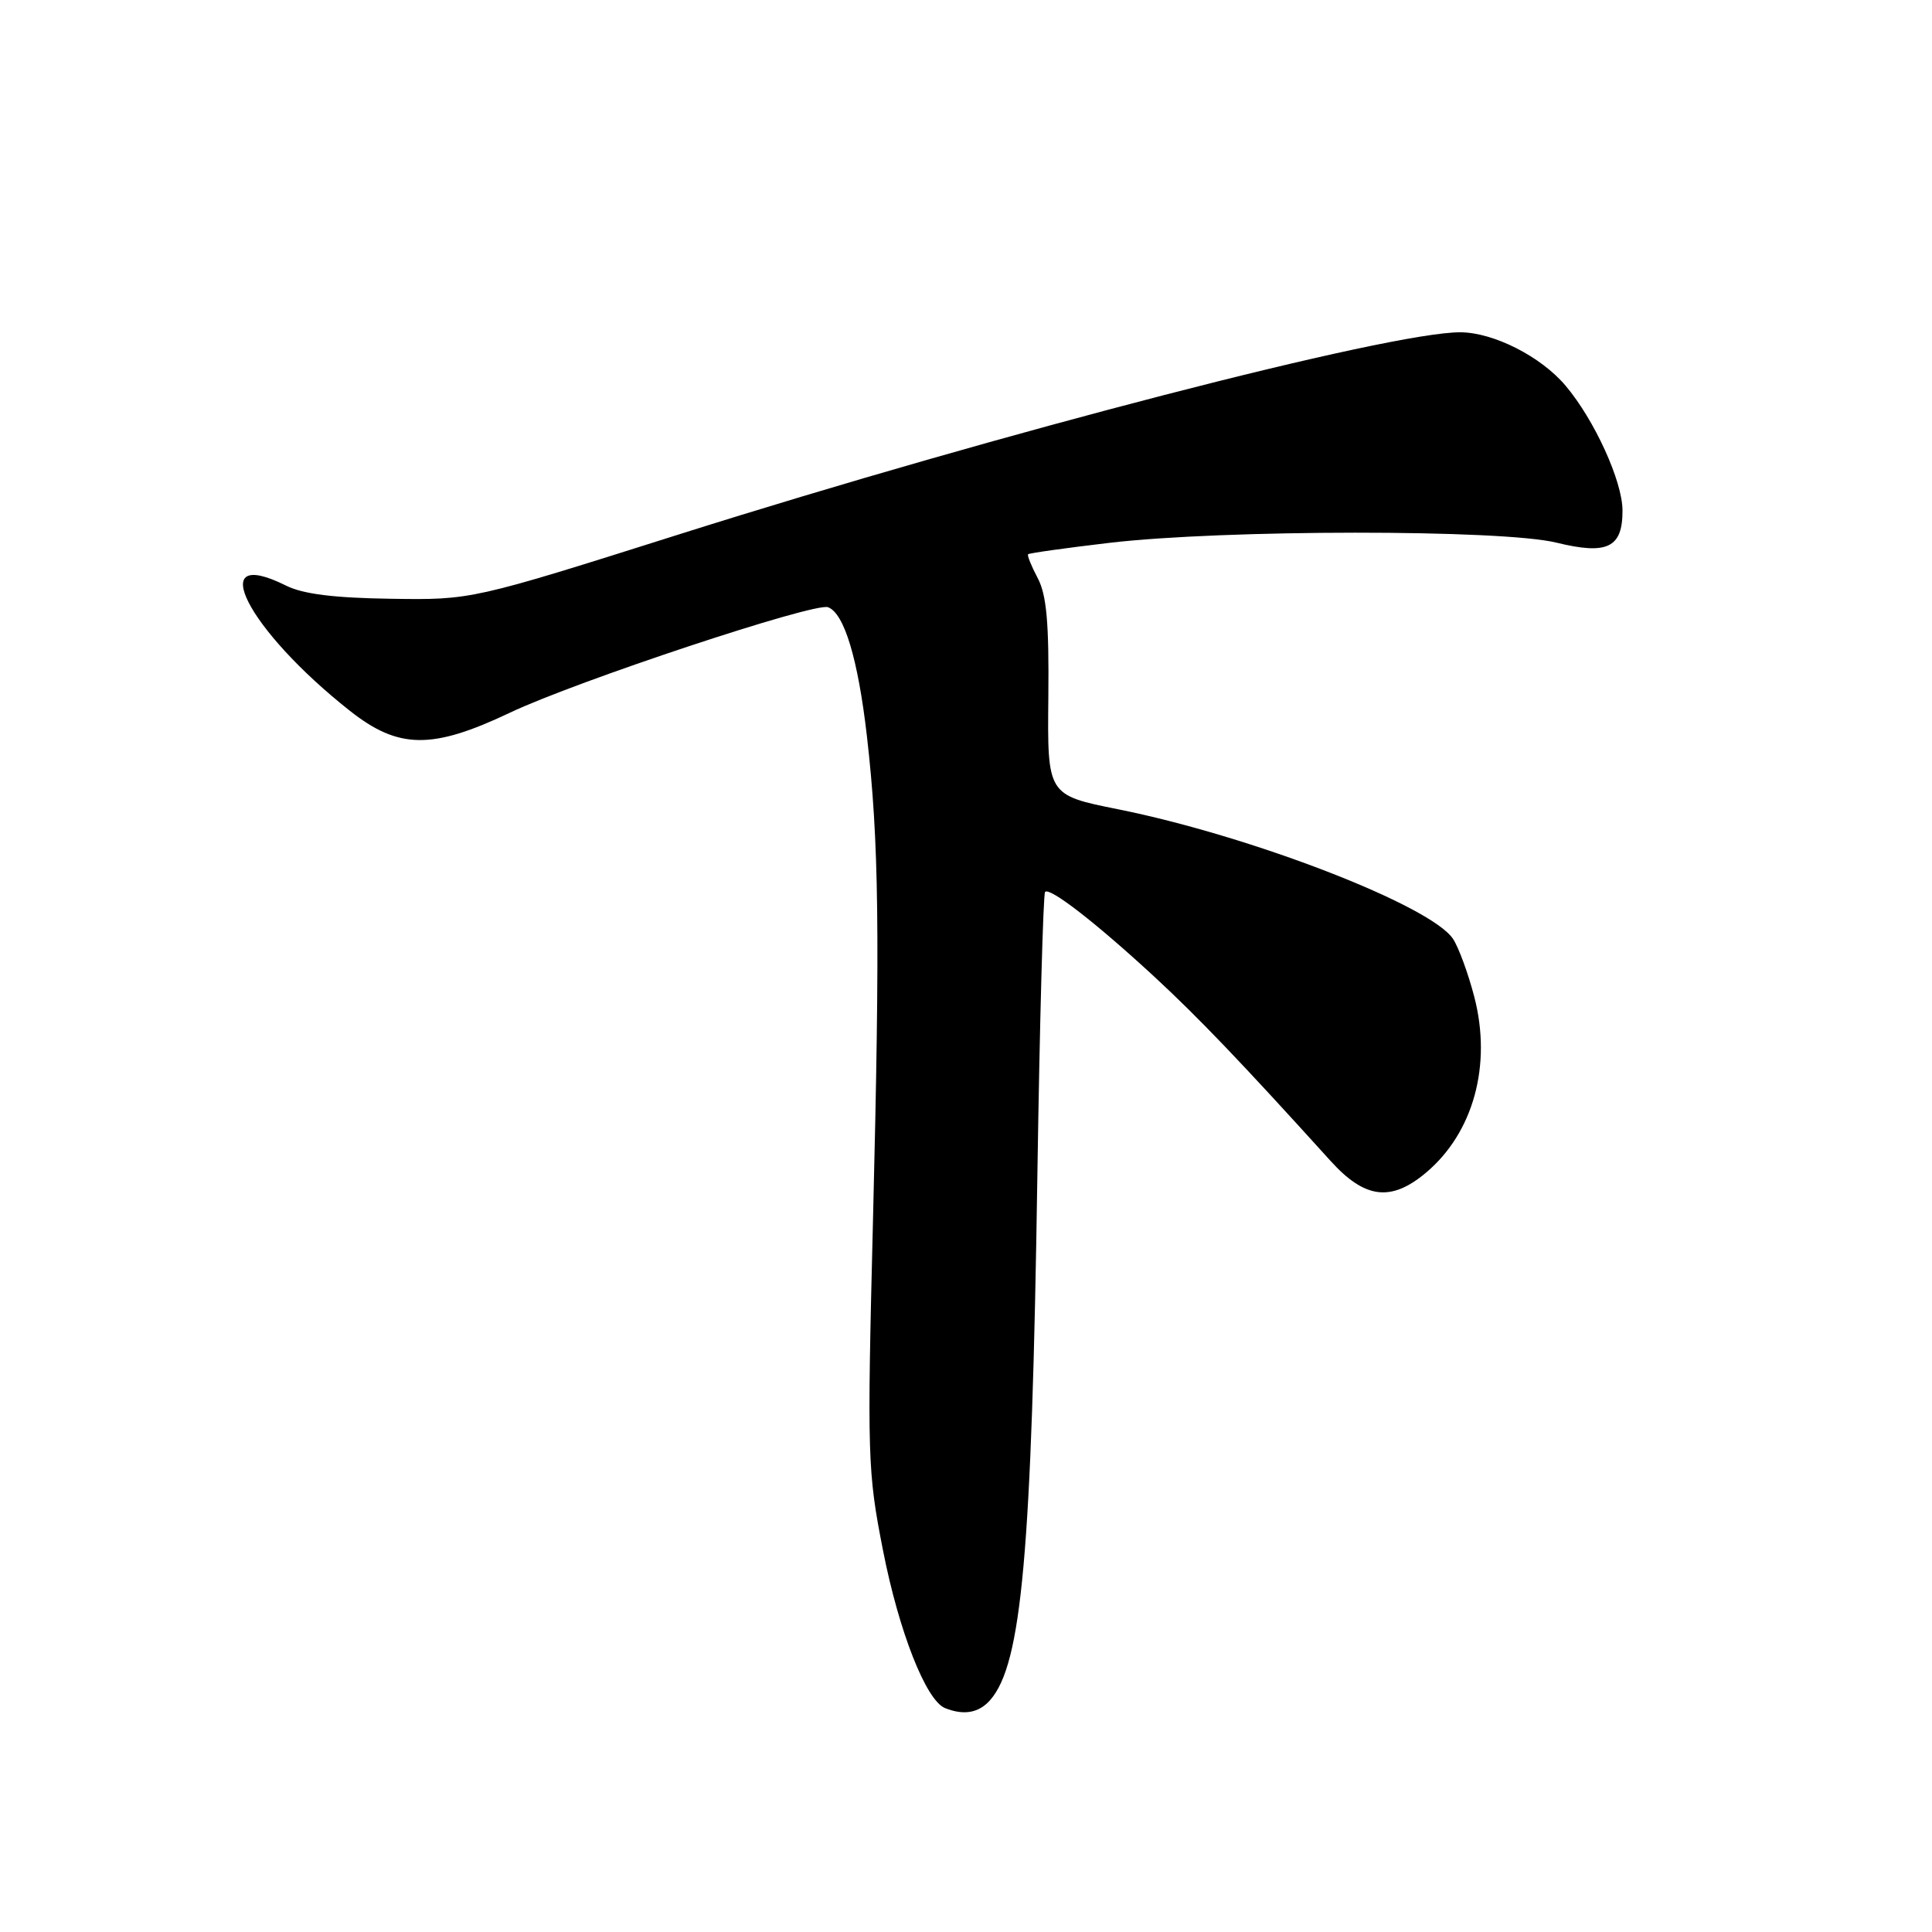 <?xml version="1.0" encoding="UTF-8" standalone="no"?>
<!DOCTYPE svg PUBLIC "-//W3C//DTD SVG 1.1//EN" "http://www.w3.org/Graphics/SVG/1.1/DTD/svg11.dtd" >
<svg xmlns="http://www.w3.org/2000/svg" xmlns:xlink="http://www.w3.org/1999/xlink" version="1.1" viewBox="0 0 256 256">
 <g >
 <path fill="currentColor"
d=" M 131.22 225.25 C 135.39 220.47 136.71 205.78 137.46 155.57 C 137.77 135.27 138.23 118.44 138.48 118.18 C 139.12 117.54 145.27 122.32 153.00 129.46 C 158.82 134.85 164.42 140.69 176.29 153.81 C 180.85 158.86 184.32 159.28 188.96 155.38 C 195.24 150.09 197.70 141.13 195.35 132.08 C 194.55 129.01 193.29 125.56 192.54 124.42 C 189.65 120.00 165.83 110.78 148.14 107.23 C 138.78 105.35 138.78 105.35 138.91 92.42 C 139.01 82.52 138.68 78.82 137.50 76.60 C 136.66 75.01 136.08 73.58 136.23 73.44 C 136.38 73.29 141.22 72.61 147.00 71.93 C 162.12 70.15 198.99 70.13 206.22 71.90 C 212.99 73.56 215.01 72.58 214.99 67.63 C 214.98 63.76 211.27 55.63 207.45 51.11 C 204.18 47.23 197.90 44.05 193.50 44.03 C 184.16 44.00 132.62 57.33 90.00 70.80 C 62.50 79.50 62.50 79.50 51.79 79.34 C 44.26 79.23 40.14 78.72 37.89 77.59 C 27.01 72.17 32.76 83.44 46.34 94.17 C 52.80 99.28 57.24 99.34 67.56 94.44 C 76.34 90.27 107.94 79.79 109.72 80.46 C 111.87 81.26 113.69 87.32 114.87 97.54 C 116.47 111.47 116.62 123.58 115.68 161.50 C 114.89 193.01 114.95 194.99 117.00 205.42 C 119.10 216.16 122.70 225.32 125.22 226.33 C 127.72 227.33 129.71 226.98 131.22 225.25 Z "/>
</g>
</svg>